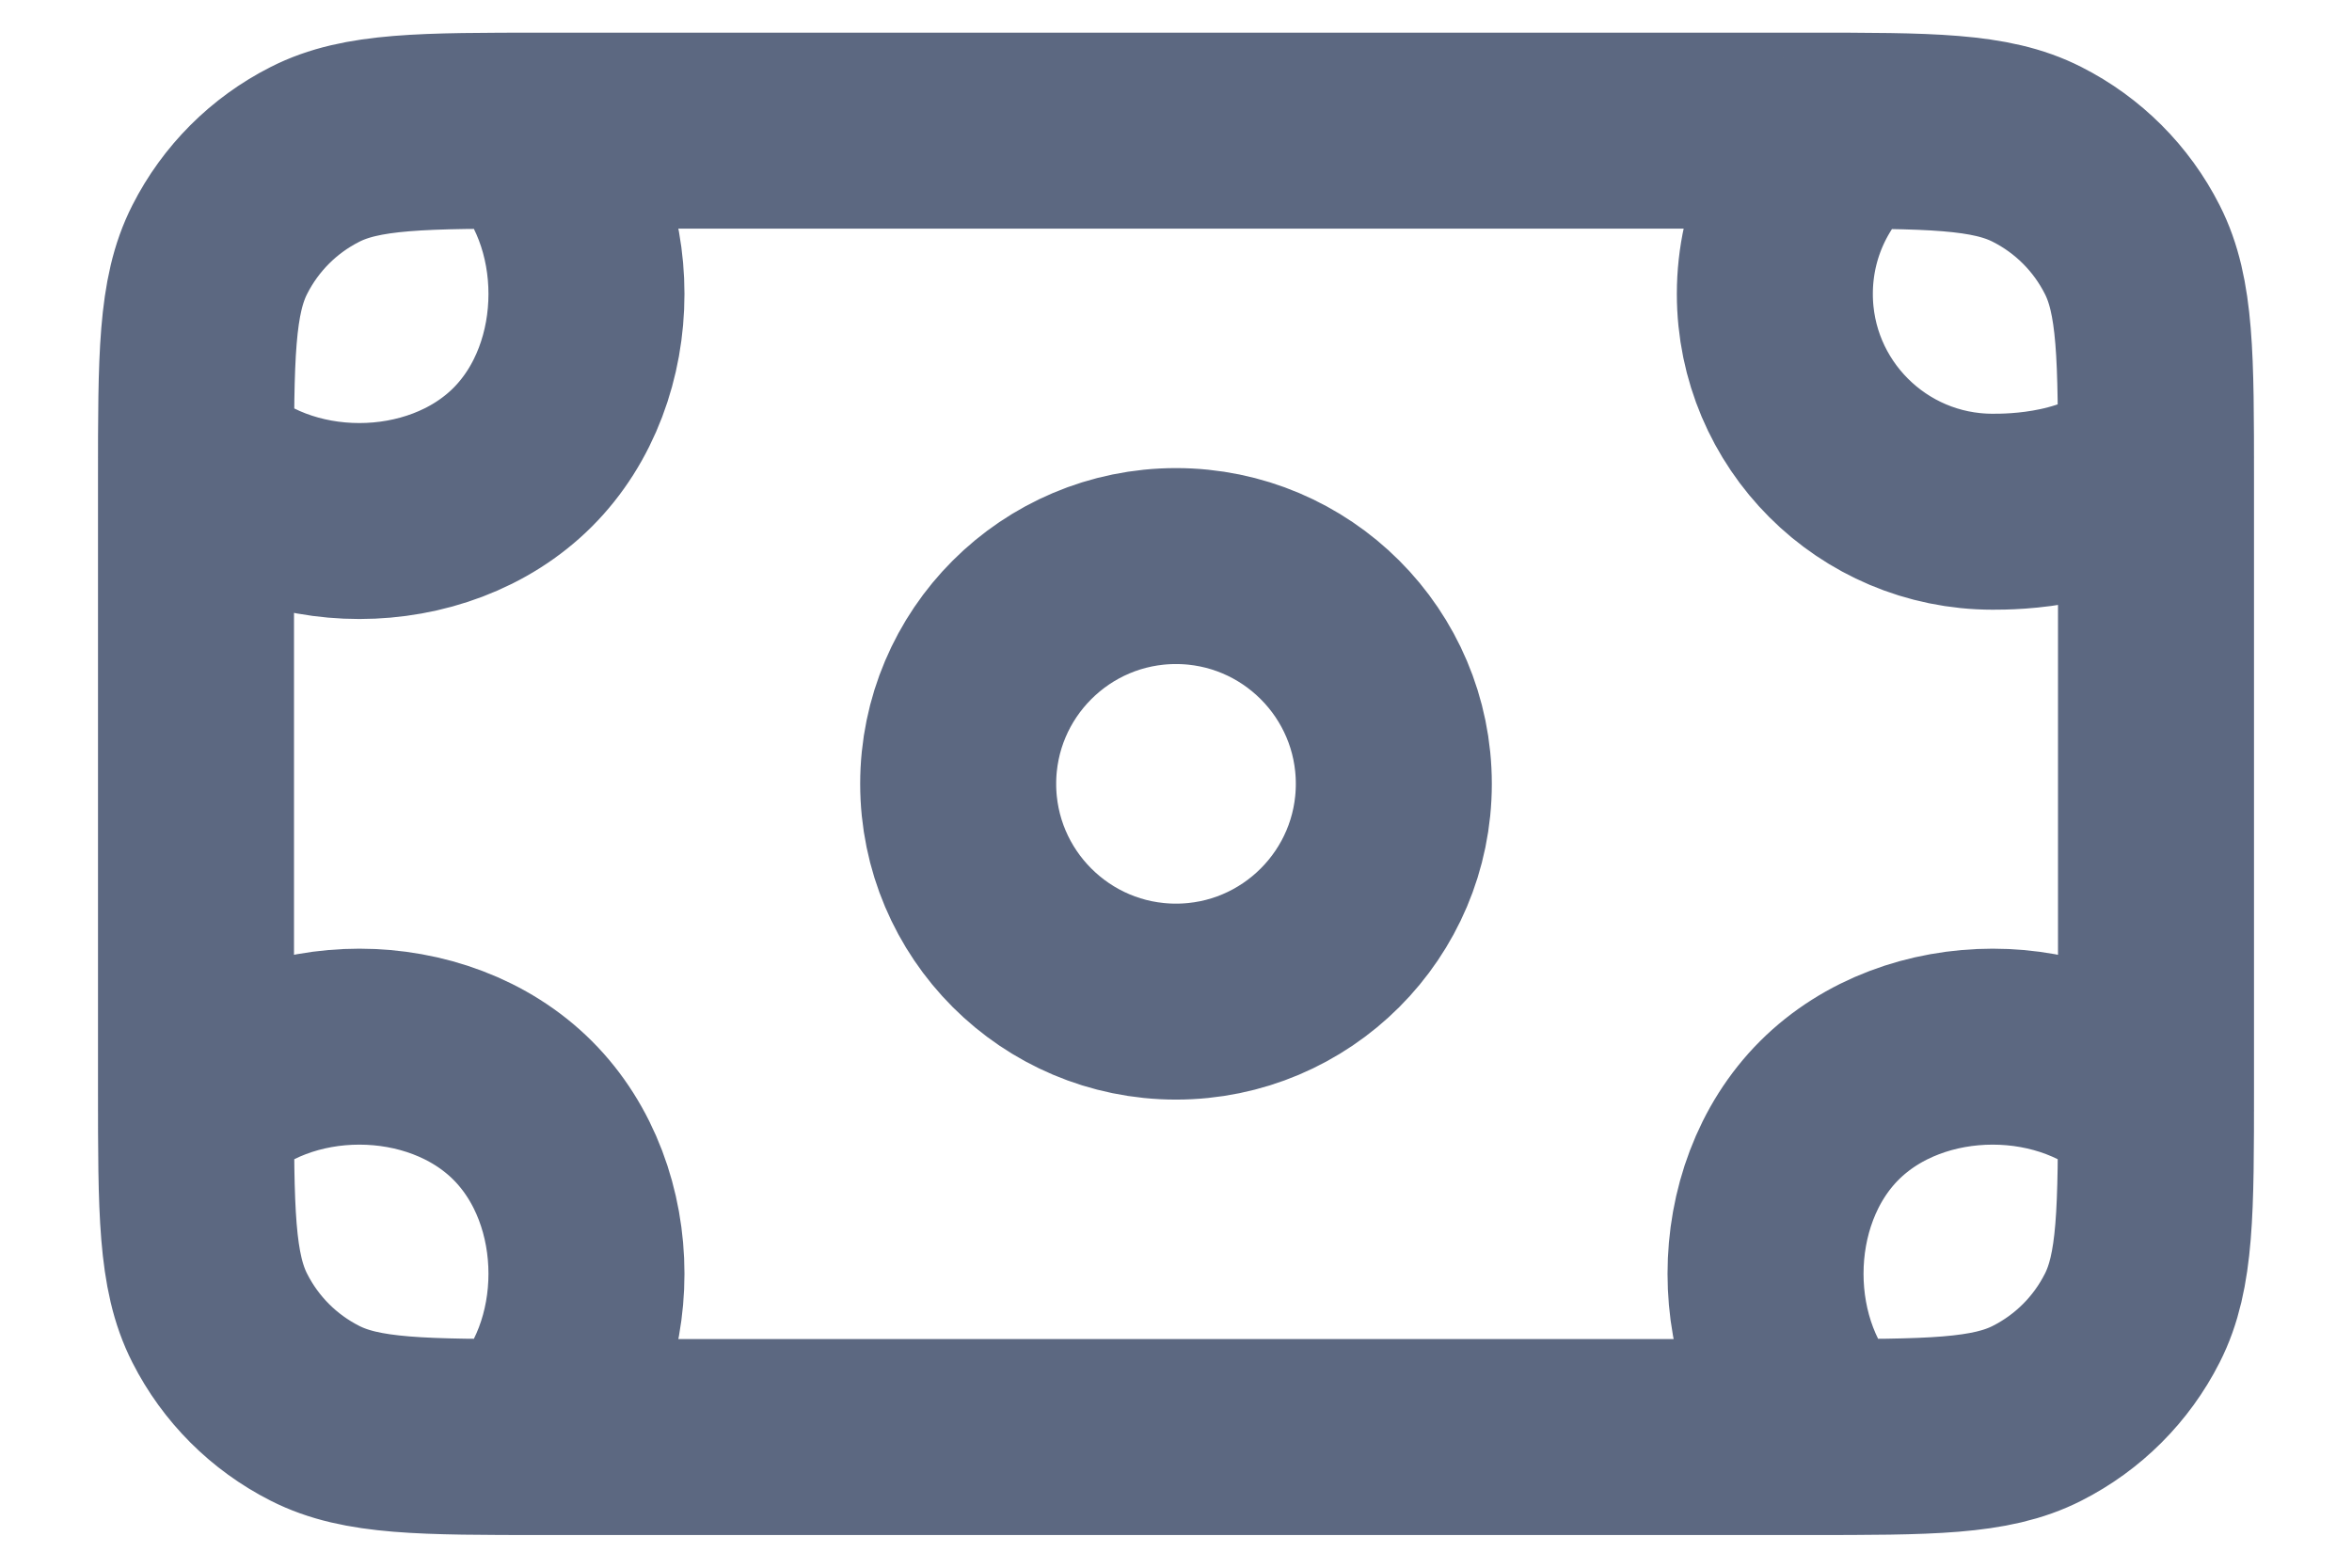 <svg width="18" height="12" viewBox="0 0 18 12" fill="none" xmlns="http://www.w3.org/2000/svg">
<path d="M14.148 1C13.802 1.305 13.583 1.752 13.583 2.25C13.583 3.17 14.329 3.917 15.25 3.917C15.394 3.917 16.083 3.917 16.5 3.5M4 11C4.651 10.349 4.651 9.151 4 8.5C3.349 7.849 2.151 7.849 1.5 8.5M4 1C4.651 1.651 4.651 2.849 4 3.5C3.349 4.151 2.151 4.151 1.5 3.5M14 11C13.349 10.349 13.349 9.151 14 8.5C14.651 7.849 15.849 7.849 16.5 8.5M4.167 11H13.833C14.767 11 15.233 11 15.59 10.818C15.904 10.659 16.159 10.404 16.318 10.09C16.5 9.733 16.5 9.267 16.5 8.333V3.667C16.5 2.733 16.5 2.267 16.318 1.91C16.159 1.596 15.904 1.341 15.59 1.182C15.233 1 14.767 1 13.833 1H4.167C3.233 1 2.767 1 2.41 1.182C2.096 1.341 1.841 1.596 1.682 1.91C1.5 2.267 1.5 2.733 1.5 3.667V8.333C1.5 9.267 1.5 9.733 1.682 10.09C1.841 10.404 2.096 10.659 2.41 10.818C2.767 11 3.233 11 4.167 11ZM10.667 6C10.667 6.92 9.92 7.667 9 7.667C8.08 7.667 7.333 6.92 7.333 6C7.333 5.08 8.08 4.333 9 4.333C9.92 4.333 10.667 5.08 10.667 6Z" stroke="#5C6881" stroke-width="1.5" stroke-linecap="round" stroke-linejoin="round"/>
</svg>
